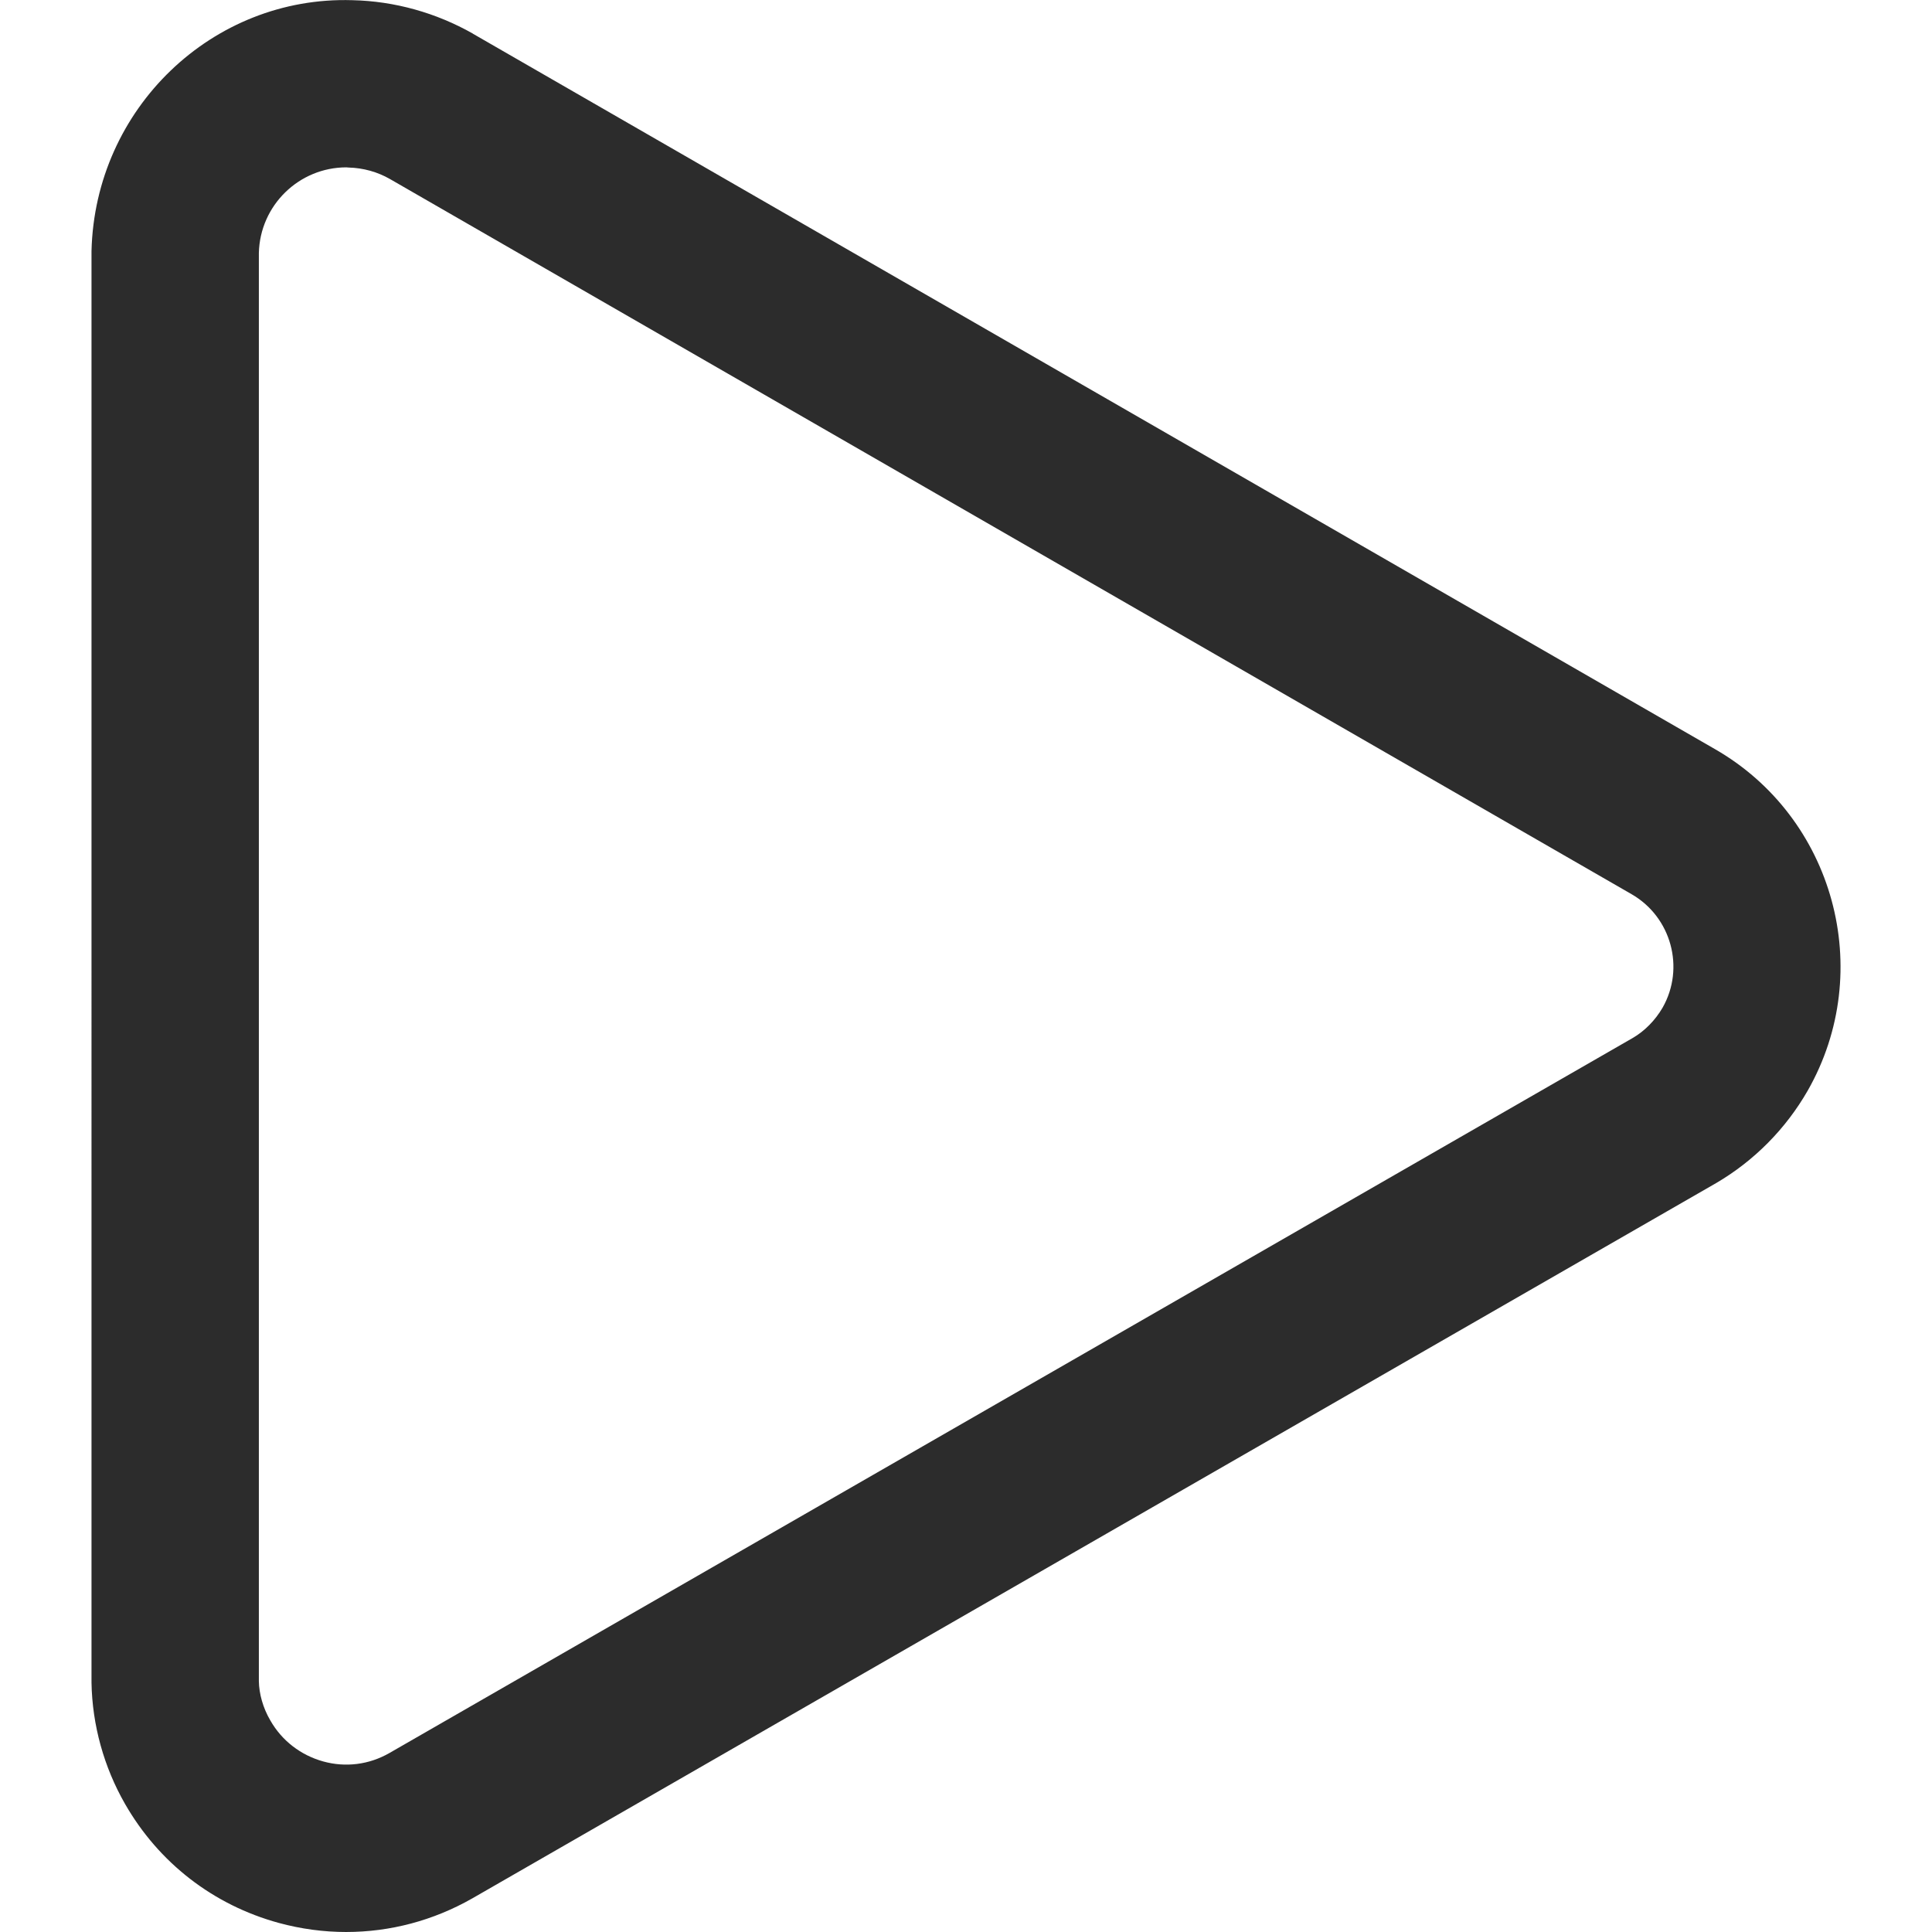 <?xml version="1.0" standalone="no"?><!DOCTYPE svg PUBLIC "-//W3C//DTD SVG 1.1//EN" "http://www.w3.org/Graphics/SVG/1.1/DTD/svg11.dtd"><svg t="1760229938878" class="icon" viewBox="0 0 1024 1024" version="1.1" xmlns="http://www.w3.org/2000/svg" p-id="7929" width="200" height="200" xmlns:xlink="http://www.w3.org/1999/xlink"><path d="M183.5 1024c-11.9 0-23.9-1.6-35.7-4.8-34.8-9.5-63.7-31.9-81.6-63.2-11.1-19.4-17.3-41.6-17.7-64.1V133.1C50.3 57.5 112.6-2.2 186.8 0.1c22.4 0.5 44.4 6.7 63.8 17.7l0.1 0.1 658 379c63.4 36.2 85.7 117.6 49.4 181.2-11.6 20.2-28.3 37.1-48.4 48.9l-659.4 379.2c-20.7 11.8-43.6 17.8-66.8 17.8z m0.1-935.3c-25.1 0-45.8 20.1-46.4 45.4V891c0.1 6.7 2.2 14.3 6.1 20.9 6.1 10.7 16.1 18.4 28 21.7 11.9 3.3 24.3 1.7 35-4.4l659-379c6.4-3.7 12-9.4 15.9-16.1 12-21.1 4.6-48.1-16.5-60.2l-658-379c-6.6-3.8-14.2-5.9-21.9-6.1-0.5 0-0.9-0.1-1.2-0.1z" fill="#2c2c2c" p-id="7930"></path></svg>
